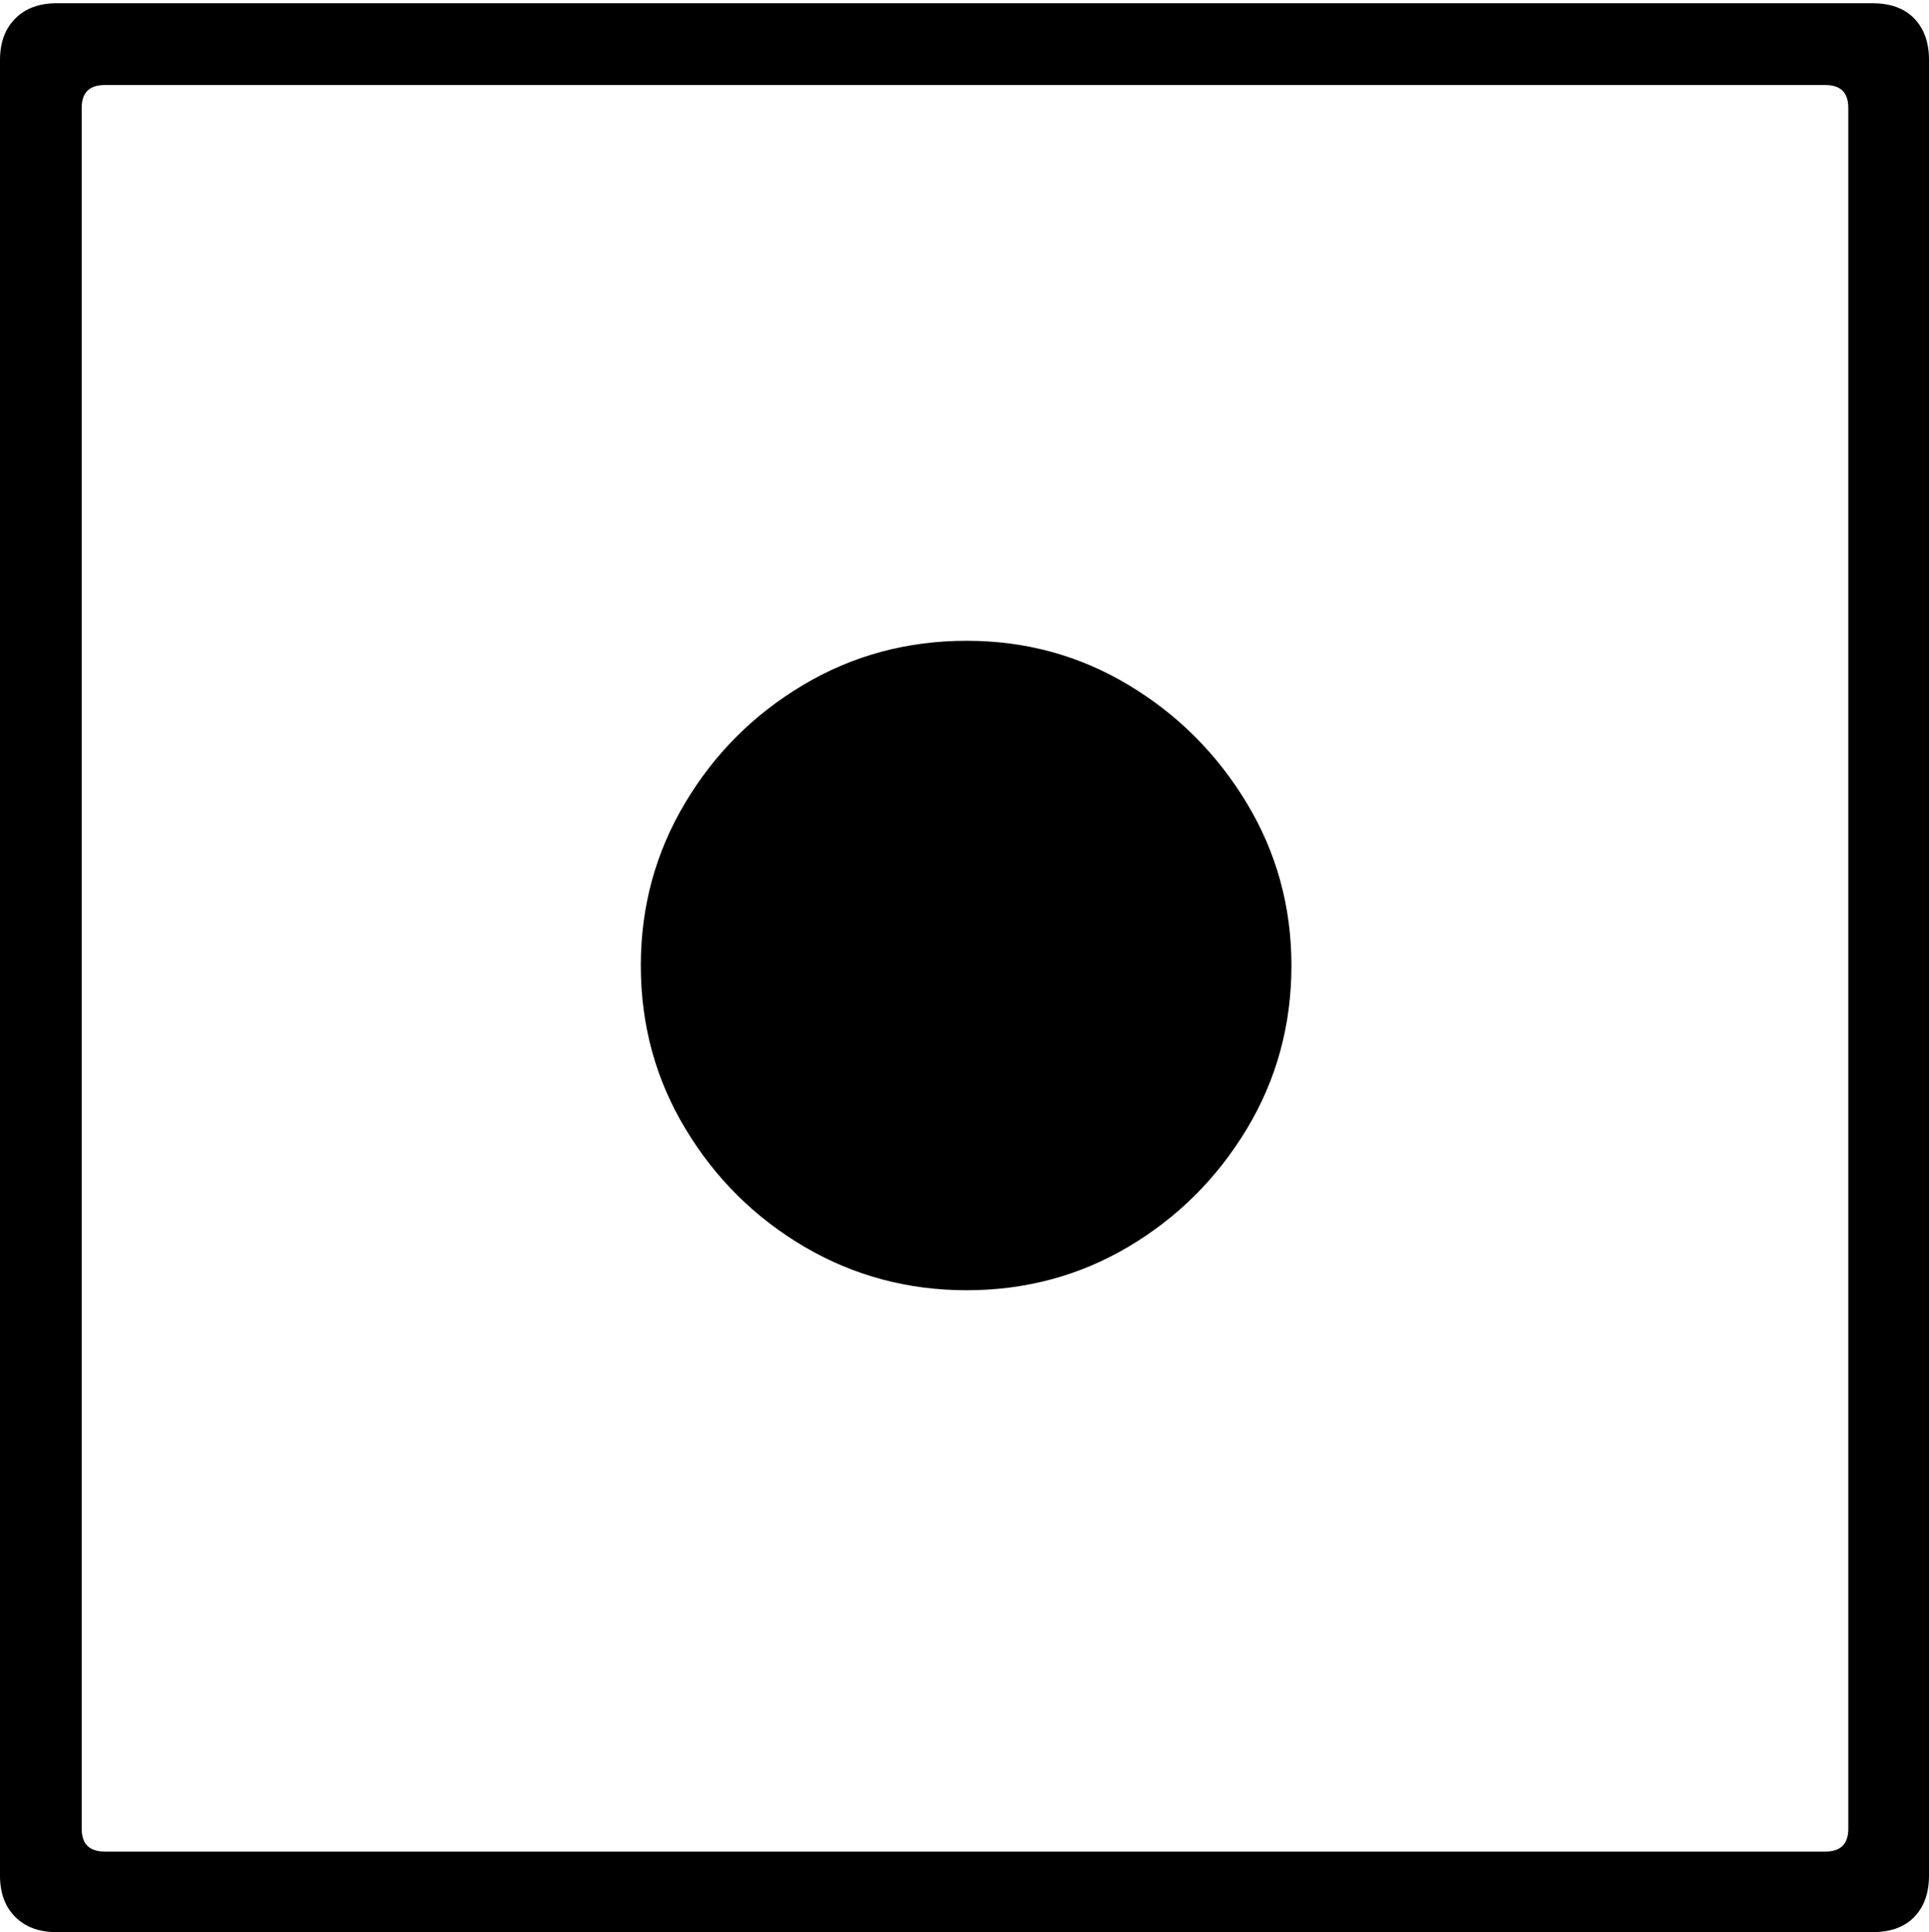 <?xml version="1.0" encoding="UTF-8"?>
<!--Generator: Apple Native CoreSVG 175-->
<!DOCTYPE svg
PUBLIC "-//W3C//DTD SVG 1.1//EN"
       "http://www.w3.org/Graphics/SVG/1.1/DTD/svg11.dtd">
<svg version="1.1" xmlns="http://www.w3.org/2000/svg" xmlns:xlink="http://www.w3.org/1999/xlink" width="17.285" height="17.314">
 <g>
  <rect height="17.314" opacity="0" width="17.285" x="0" y="0"/>
  <path d="M0 16.807Q0 17.041 0.137 17.178Q0.273 17.314 0.508 17.314L16.777 17.314Q17.021 17.314 17.153 17.178Q17.285 17.041 17.285 16.807L17.285 0.537Q17.285 0.303 17.153 0.166Q17.021 0.029 16.777 0.029L0.508 0.029Q0.273 0.029 0.137 0.166Q0 0.303 0 0.537ZM0.732 16.387L0.732 0.967Q0.732 0.762 0.938 0.762L16.357 0.762Q16.562 0.762 16.562 0.967L16.562 16.387Q16.562 16.592 16.357 16.592L0.938 16.592Q0.732 16.592 0.732 16.387ZM8.662 11.562Q9.453 11.562 10.112 11.172Q10.771 10.781 11.172 10.117Q11.572 9.453 11.572 8.652Q11.572 7.861 11.172 7.197Q10.771 6.533 10.112 6.138Q9.453 5.742 8.662 5.742Q7.861 5.742 7.197 6.138Q6.533 6.533 6.138 7.197Q5.742 7.861 5.742 8.652Q5.742 9.453 6.143 10.117Q6.543 10.781 7.207 11.172Q7.871 11.562 8.662 11.562Z" fill="#000000"/>
 </g>
</svg>
